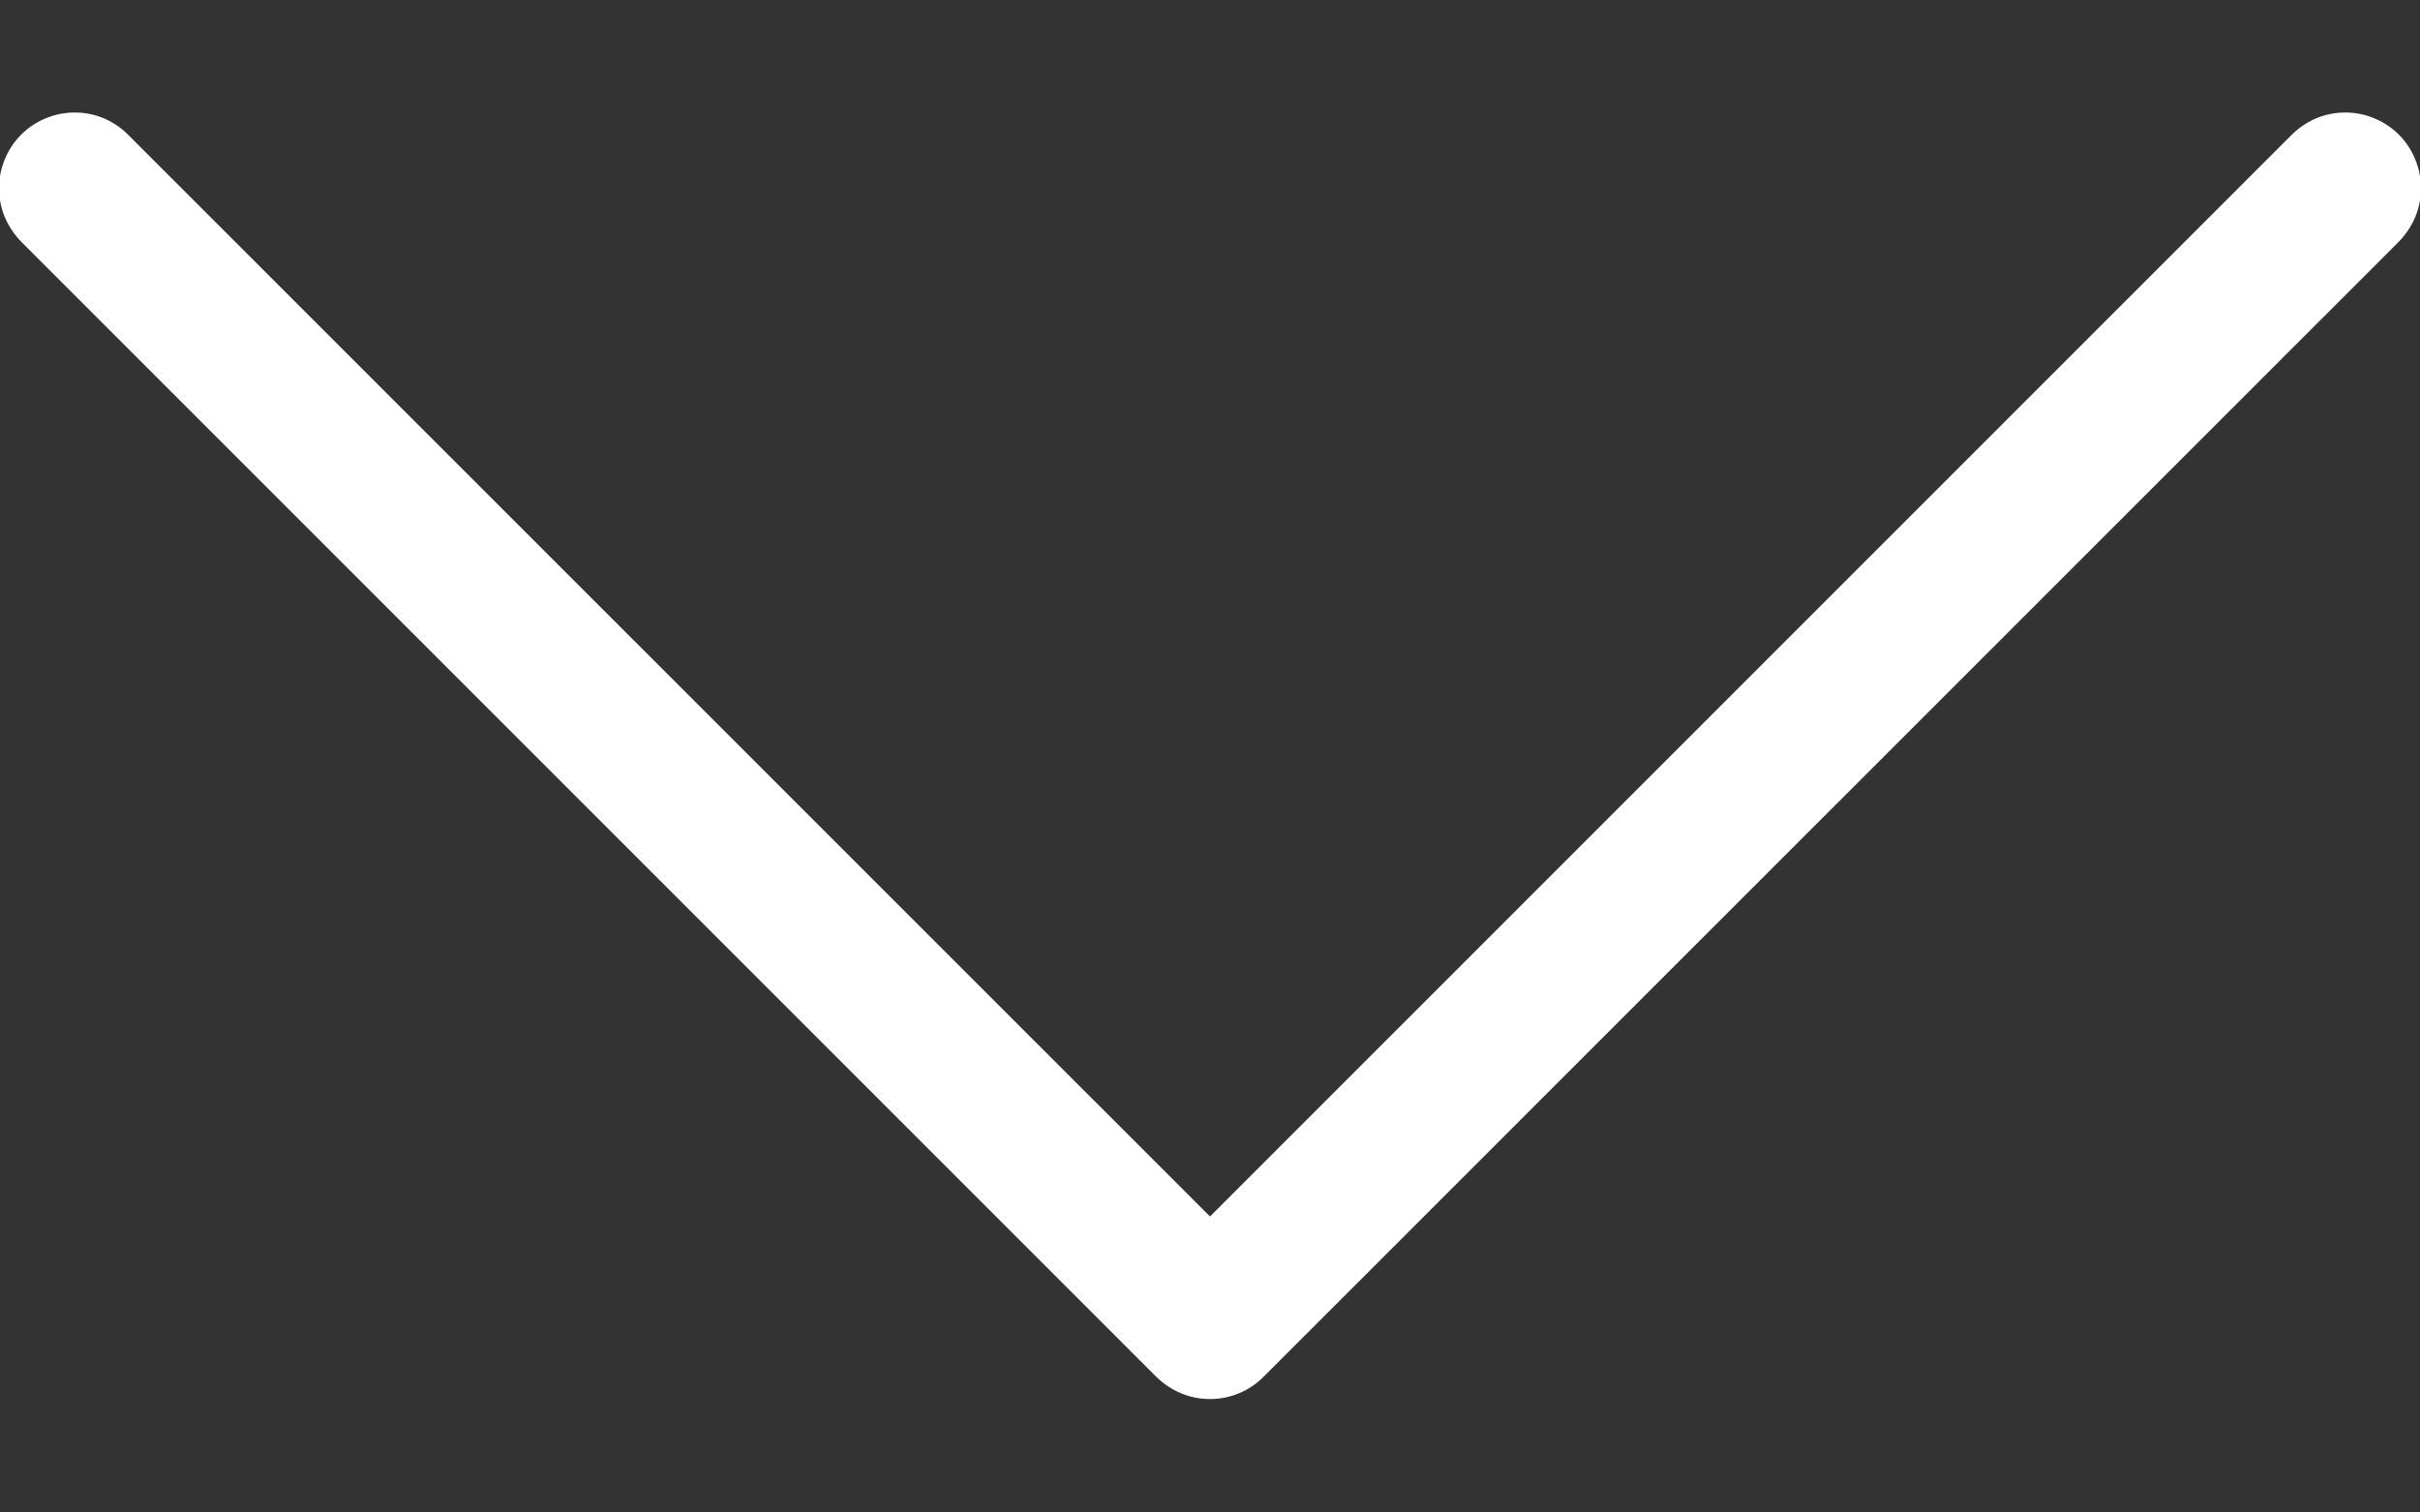 <svg width="16" height="10" viewBox="0 0 16 10" fill="none" xmlns="http://www.w3.org/2000/svg">
<rect x="0" y="0" width="16" height="10" fill="#333333" stroke="none"/>
<path d="M8 9.25C7.934 9.25 7.869 9.237 7.809 9.212C7.748 9.187 7.693 9.15 7.646 9.104L0.146 1.604C0.099 1.557 0.061 1.502 0.034 1.441C0.008 1.38 -0.006 1.315 -0.006 1.248C-0.007 1.182 0.006 1.116 0.031 1.055C0.056 0.993 0.093 0.937 0.14 0.89C0.187 0.843 0.243 0.806 0.305 0.781C0.366 0.756 0.432 0.743 0.498 0.744C0.565 0.744 0.63 0.758 0.691 0.784C0.752 0.811 0.807 0.849 0.853 0.897L8 8.043L15.146 0.897C15.193 0.849 15.248 0.811 15.309 0.784C15.37 0.758 15.435 0.744 15.502 0.744C15.568 0.743 15.634 0.756 15.695 0.781C15.757 0.806 15.813 0.843 15.86 0.89C15.907 0.937 15.944 0.993 15.969 1.055C15.994 1.116 16.007 1.182 16.006 1.248C16.006 1.315 15.992 1.38 15.966 1.441C15.939 1.502 15.901 1.557 15.854 1.604L8.353 9.104C8.307 9.15 8.252 9.187 8.191 9.212C8.131 9.237 8.066 9.25 8 9.25V9.25Z" fill="white"/>
</svg>
